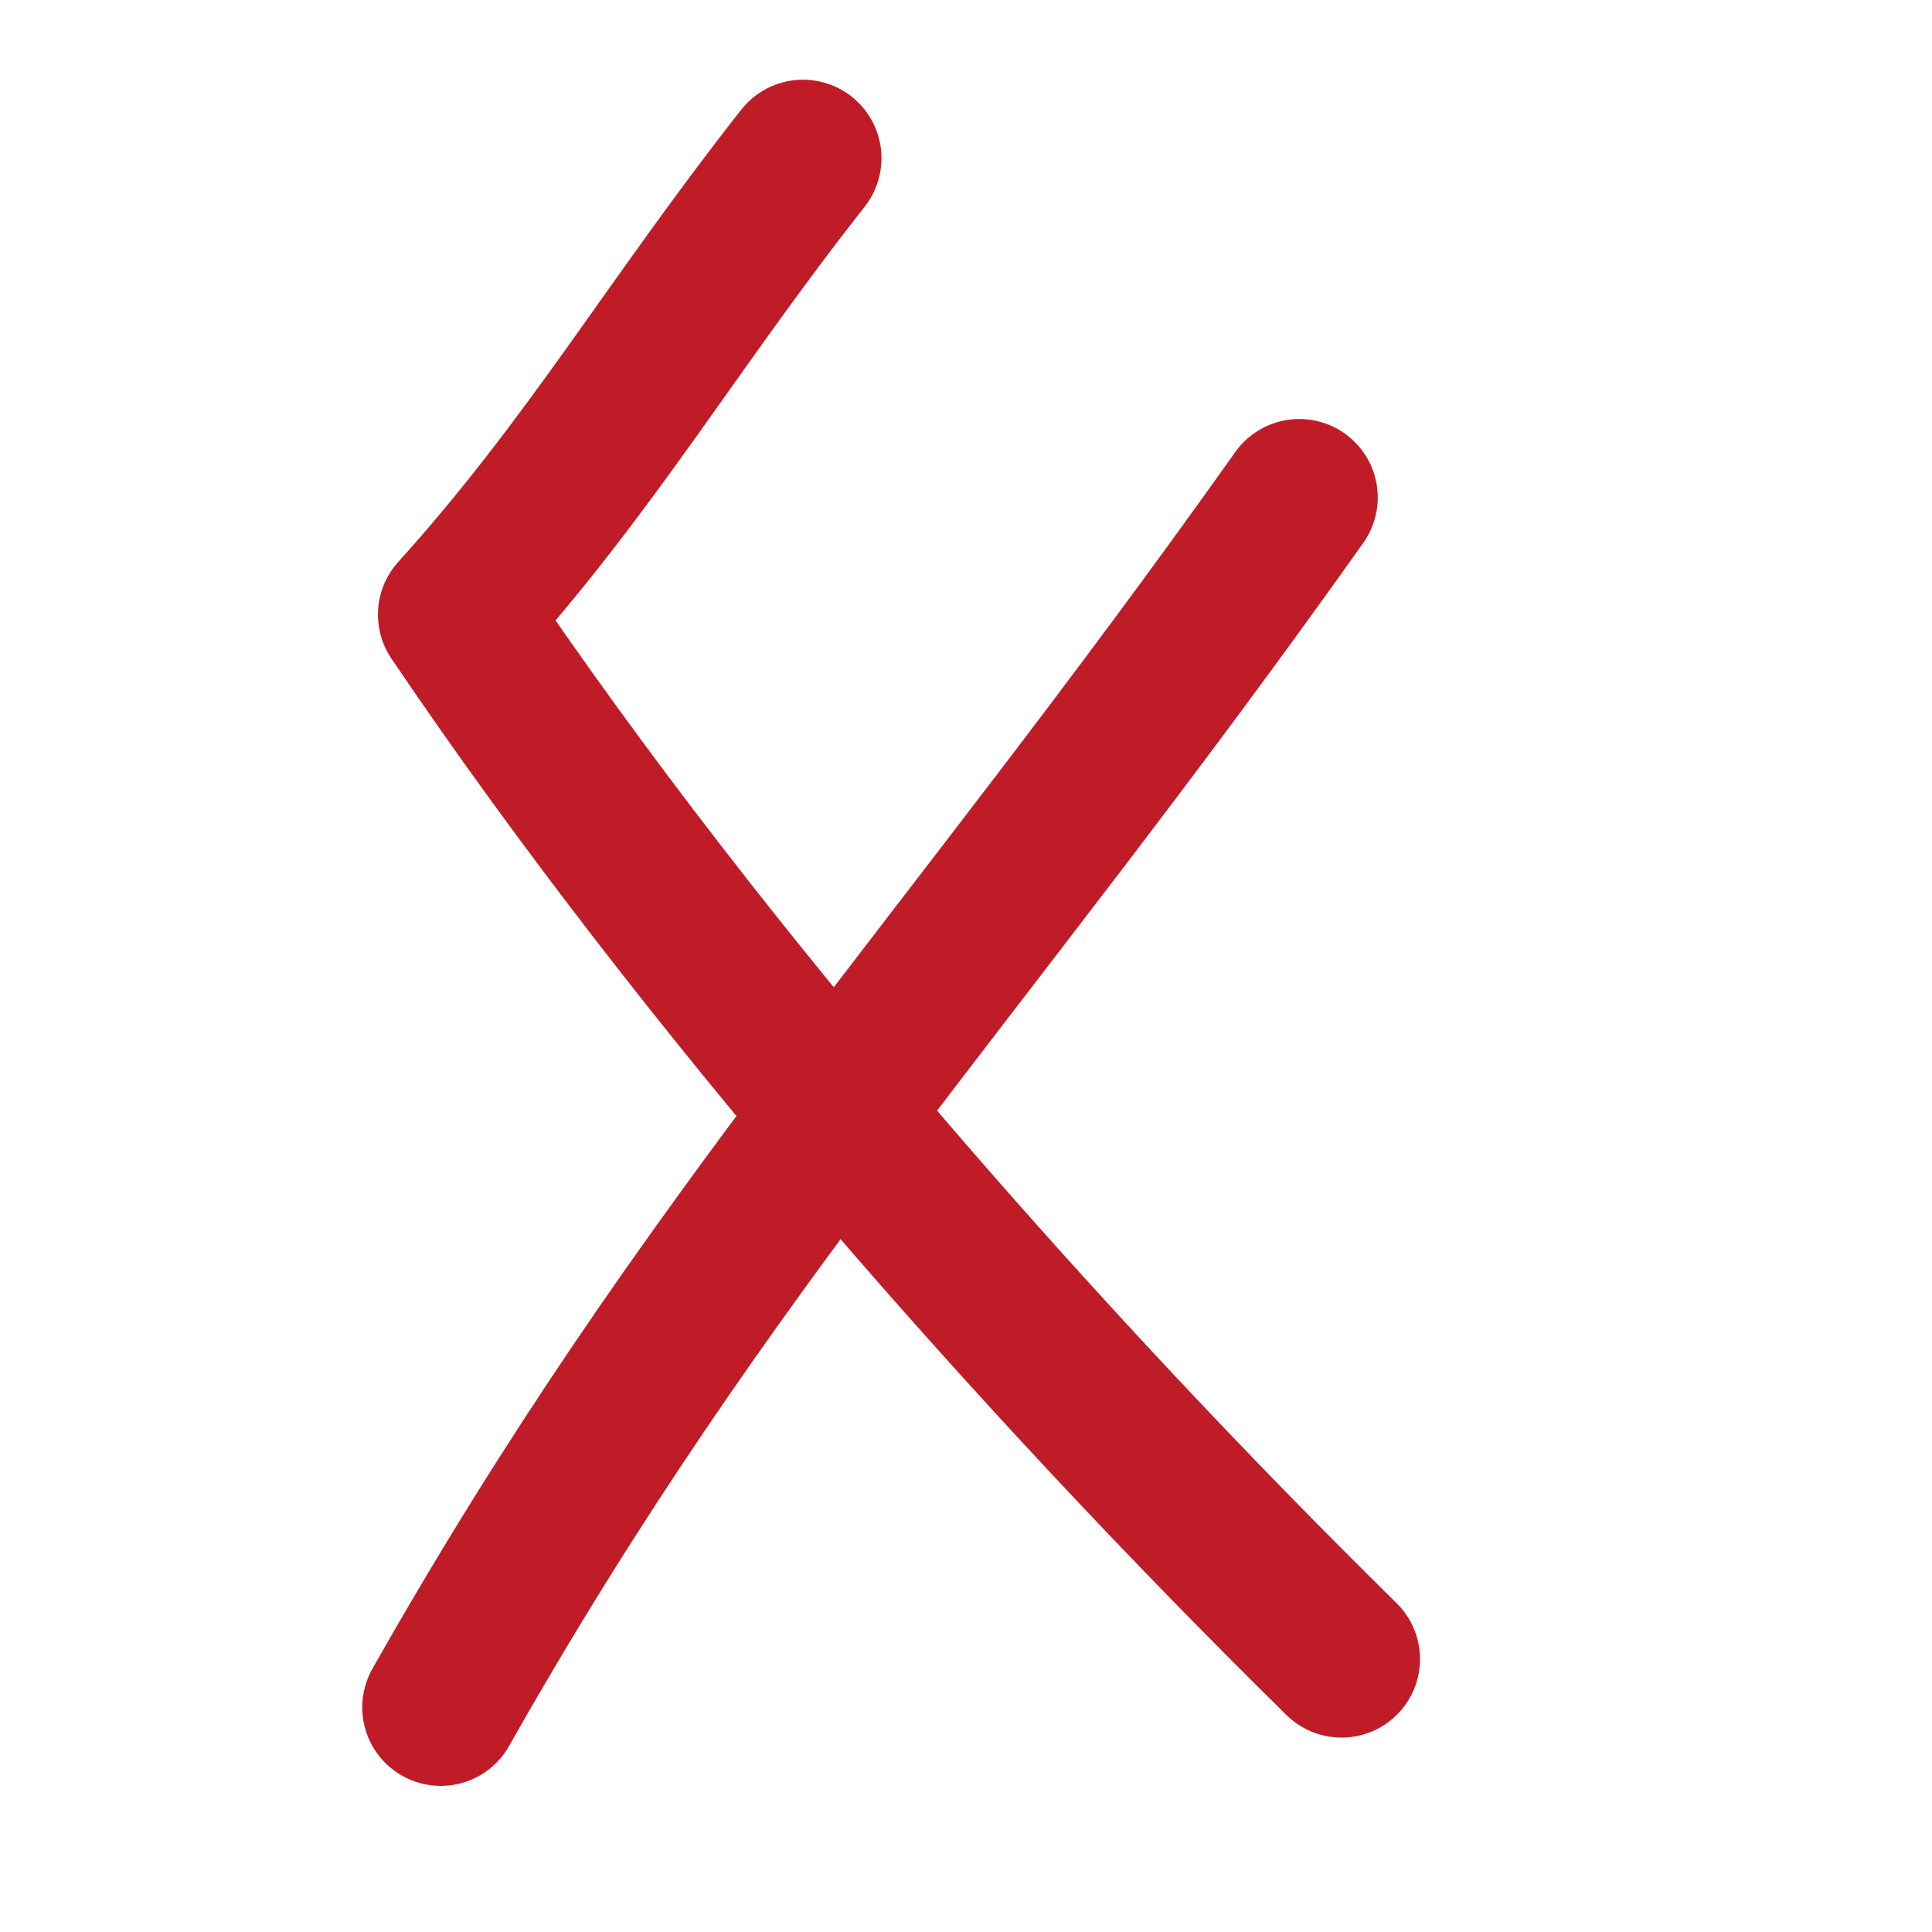 <svg height="16" width="16" xmlns="http://www.w3.org/2000/svg"><g fill="none" stroke="#c01c28" stroke-linecap="round" stroke-linejoin="round" stroke-width="1.3"><path d="m6.65 1.31c-1.08 1.37-1.75 2.54-2.87 3.78 2.06 3.05 4.83 6.19 7.33 8.65"/><path d="m3.65 14.14c2.2-3.89 4.3-6.06 7.11-10.02"/></g></svg>